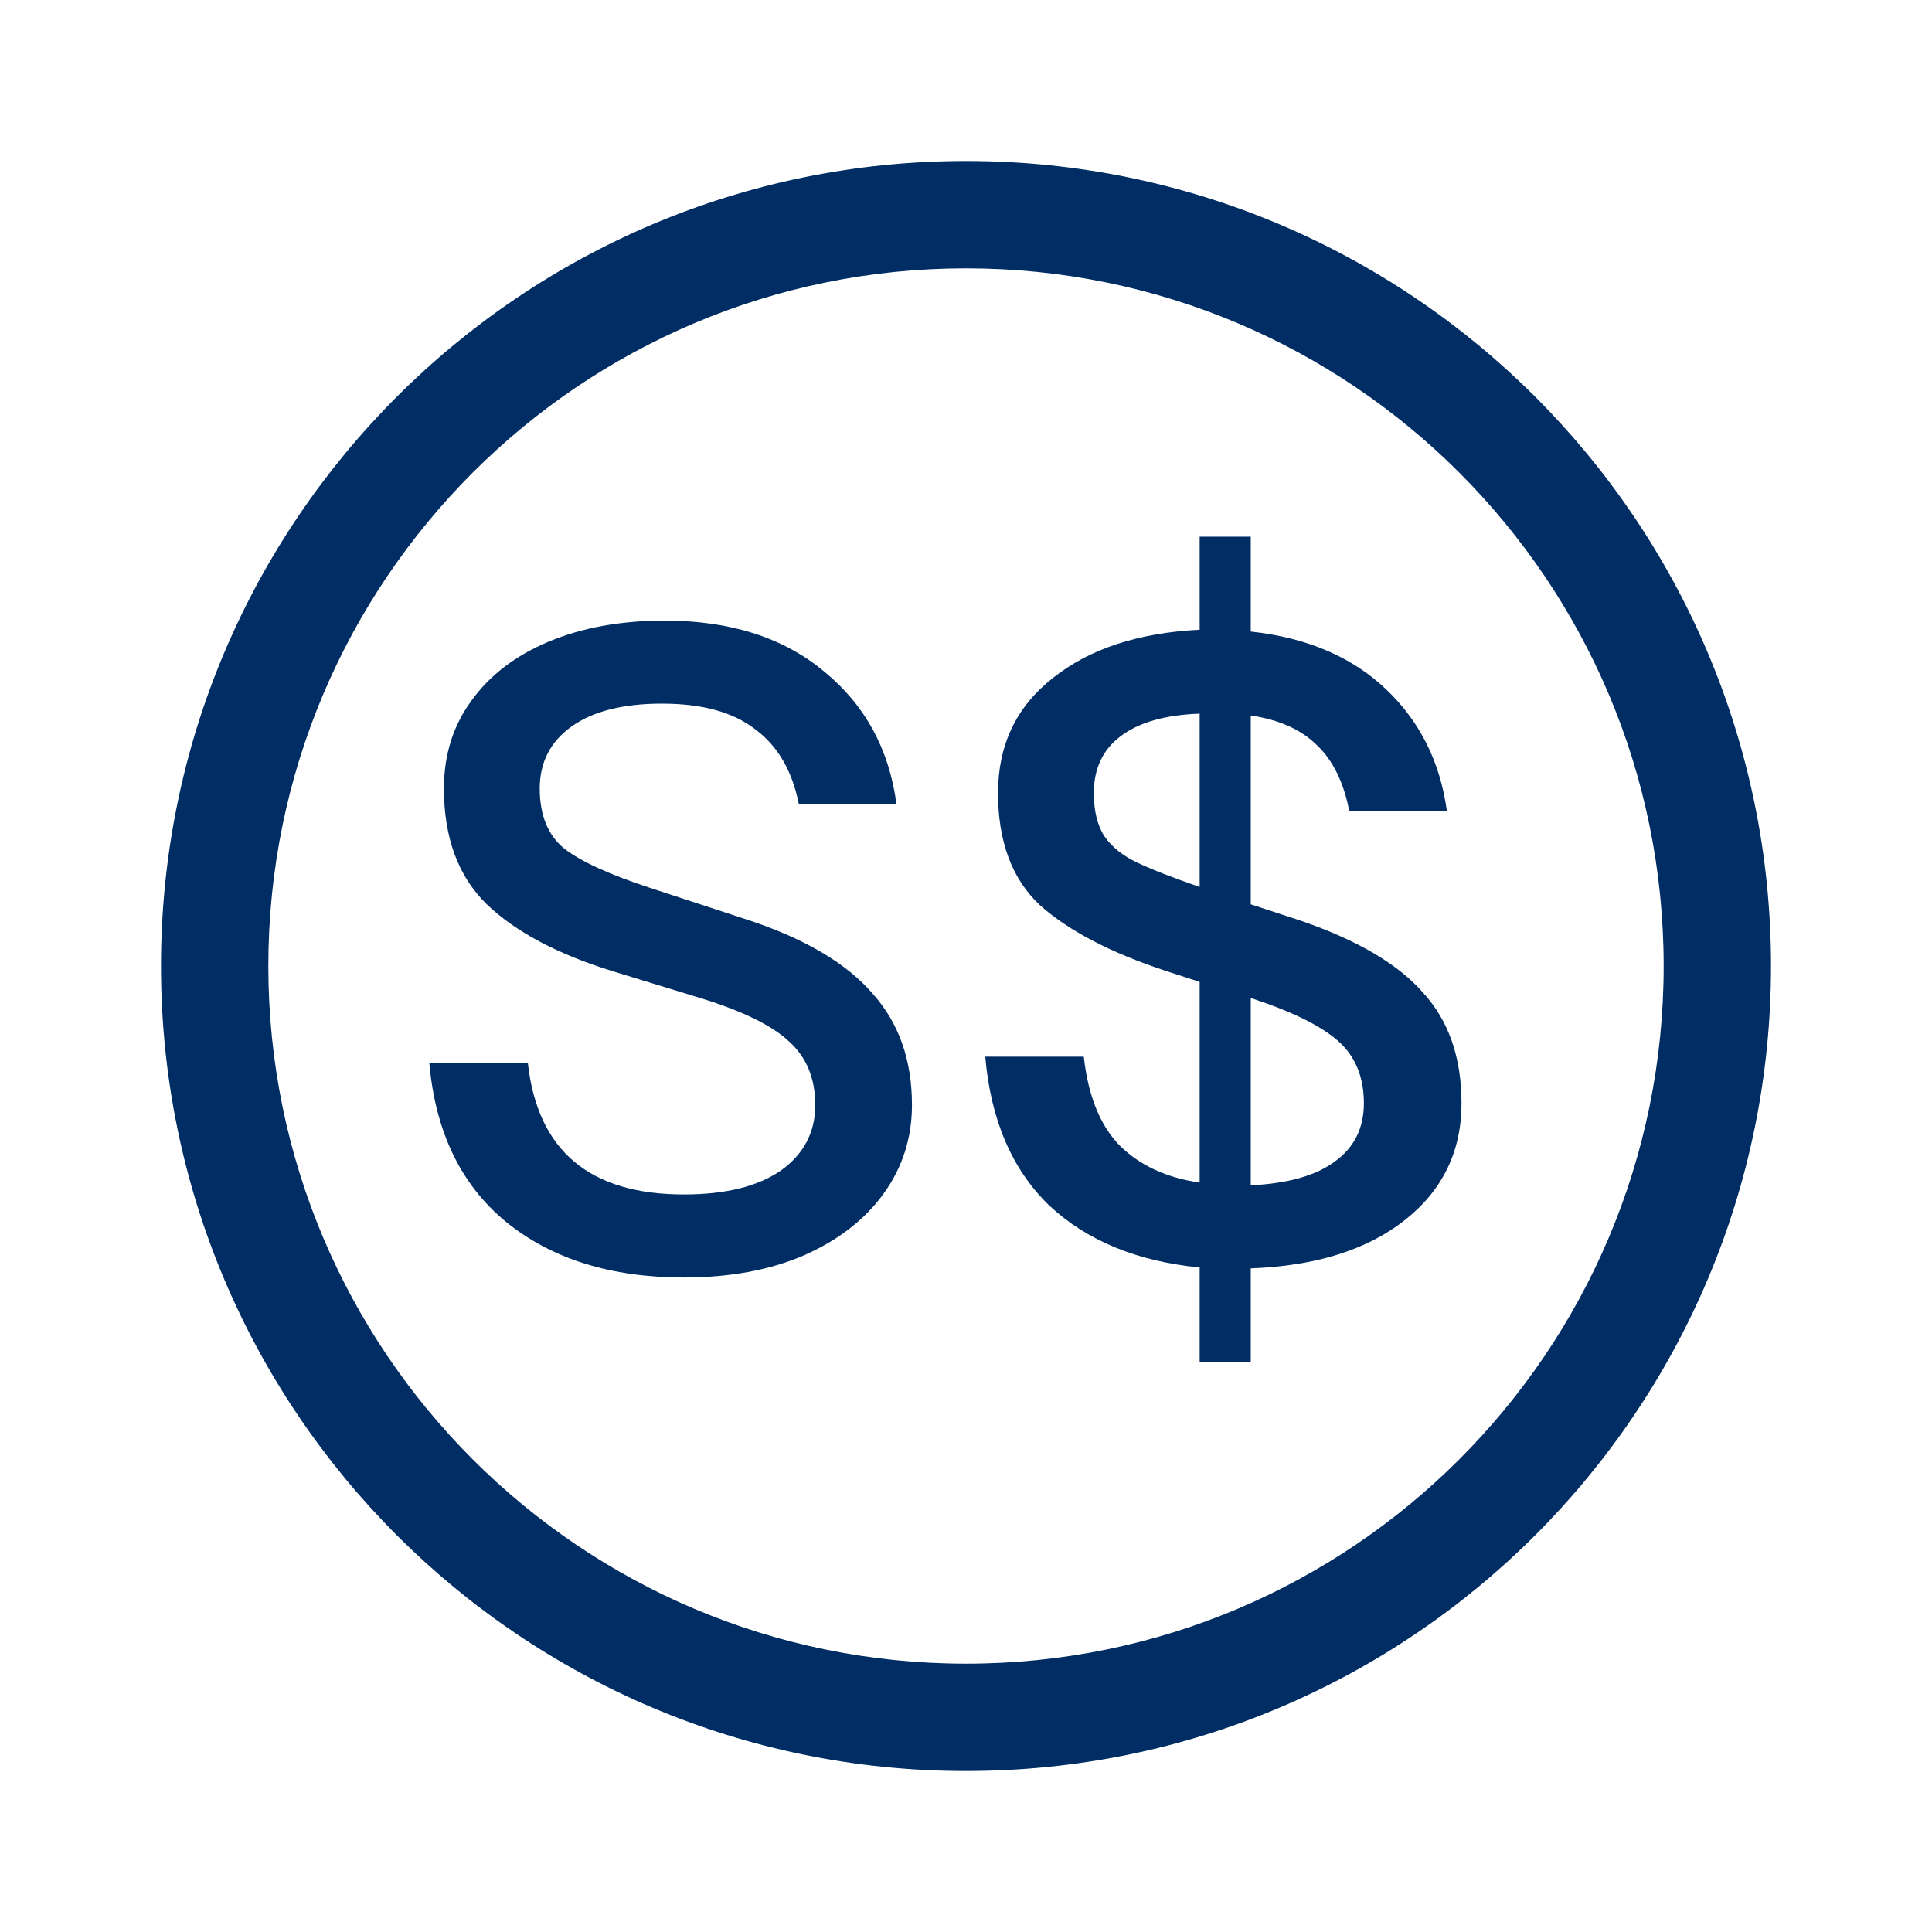 <svg width="36" height="36" viewBox="0 0 36 36" fill="none" xmlns="http://www.w3.org/2000/svg">
<path fill-rule="evenodd" clip-rule="evenodd" d="M18 3C26.284 3 33 9.716 33 18C33 26.284 26.284 33 18 33C9.716 33 3 26.284 3 18C3 9.716 9.716 3 18 3ZM18 5C10.82 5 5 10.82 5 18C5 25.18 10.82 31 18 31C25.18 31 31 25.18 31 18C31 10.82 25.18 5 18 5Z" fill="#002D63"/>
<path d="M12.743 23.804C11.383 23.804 10.278 23.458 9.428 22.767C8.589 22.076 8.113 21.09 8 19.809H9.836C10.017 21.441 10.986 22.257 12.743 22.257C13.514 22.257 14.114 22.11 14.545 21.815C14.976 21.509 15.191 21.101 15.191 20.591C15.191 20.092 15.027 19.696 14.698 19.401C14.381 19.106 13.837 18.84 13.066 18.602L11.4 18.092C10.38 17.775 9.604 17.361 9.071 16.851C8.538 16.33 8.272 15.61 8.272 14.692C8.272 14.069 8.442 13.525 8.782 13.06C9.122 12.584 9.604 12.216 10.227 11.955C10.85 11.694 11.57 11.564 12.386 11.564C13.61 11.564 14.602 11.881 15.361 12.516C16.12 13.139 16.568 13.961 16.704 14.981H14.885C14.76 14.358 14.488 13.893 14.069 13.587C13.661 13.27 13.083 13.111 12.335 13.111C11.61 13.111 11.049 13.253 10.652 13.536C10.255 13.819 10.057 14.205 10.057 14.692C10.057 15.191 10.21 15.565 10.516 15.814C10.822 16.052 11.355 16.296 12.114 16.545L13.984 17.157C15.027 17.508 15.786 17.962 16.262 18.517C16.749 19.061 16.993 19.752 16.993 20.591C16.993 21.203 16.817 21.753 16.466 22.24C16.115 22.727 15.616 23.113 14.97 23.396C14.335 23.668 13.593 23.804 12.743 23.804Z" fill="#002D63"/>
<path d="M22.354 23.617C21.187 23.504 20.252 23.118 19.549 22.461C18.858 21.792 18.461 20.869 18.359 19.69H20.195C20.275 20.415 20.496 20.965 20.858 21.339C21.232 21.713 21.731 21.945 22.354 22.036V18.296L21.725 18.092C20.694 17.752 19.912 17.344 19.379 16.868C18.858 16.381 18.597 15.684 18.597 14.777C18.597 13.882 18.937 13.168 19.617 12.635C20.297 12.091 21.21 11.791 22.354 11.734V10H23.306V11.768C24.349 11.881 25.188 12.238 25.822 12.839C26.457 13.44 26.837 14.199 26.961 15.117H25.142C25.04 14.584 24.842 14.176 24.547 13.893C24.253 13.598 23.839 13.411 23.306 13.332V16.851L24.241 17.157C25.295 17.52 26.055 17.967 26.519 18.5C26.995 19.021 27.233 19.707 27.233 20.557C27.233 21.452 26.882 22.178 26.179 22.733C25.477 23.288 24.519 23.589 23.306 23.634V25.385H22.354V23.617ZM22.354 13.298C21.708 13.321 21.215 13.462 20.875 13.723C20.547 13.972 20.382 14.324 20.382 14.777C20.382 15.117 20.45 15.389 20.586 15.593C20.722 15.786 20.921 15.944 21.181 16.069C21.442 16.194 21.833 16.347 22.354 16.528V13.298ZM23.306 22.087C23.998 22.053 24.519 21.906 24.87 21.645C25.233 21.384 25.414 21.022 25.414 20.557C25.414 20.07 25.256 19.684 24.938 19.401C24.621 19.118 24.083 18.851 23.323 18.602H23.306V22.087Z" fill="#002D63"/>
</svg>
